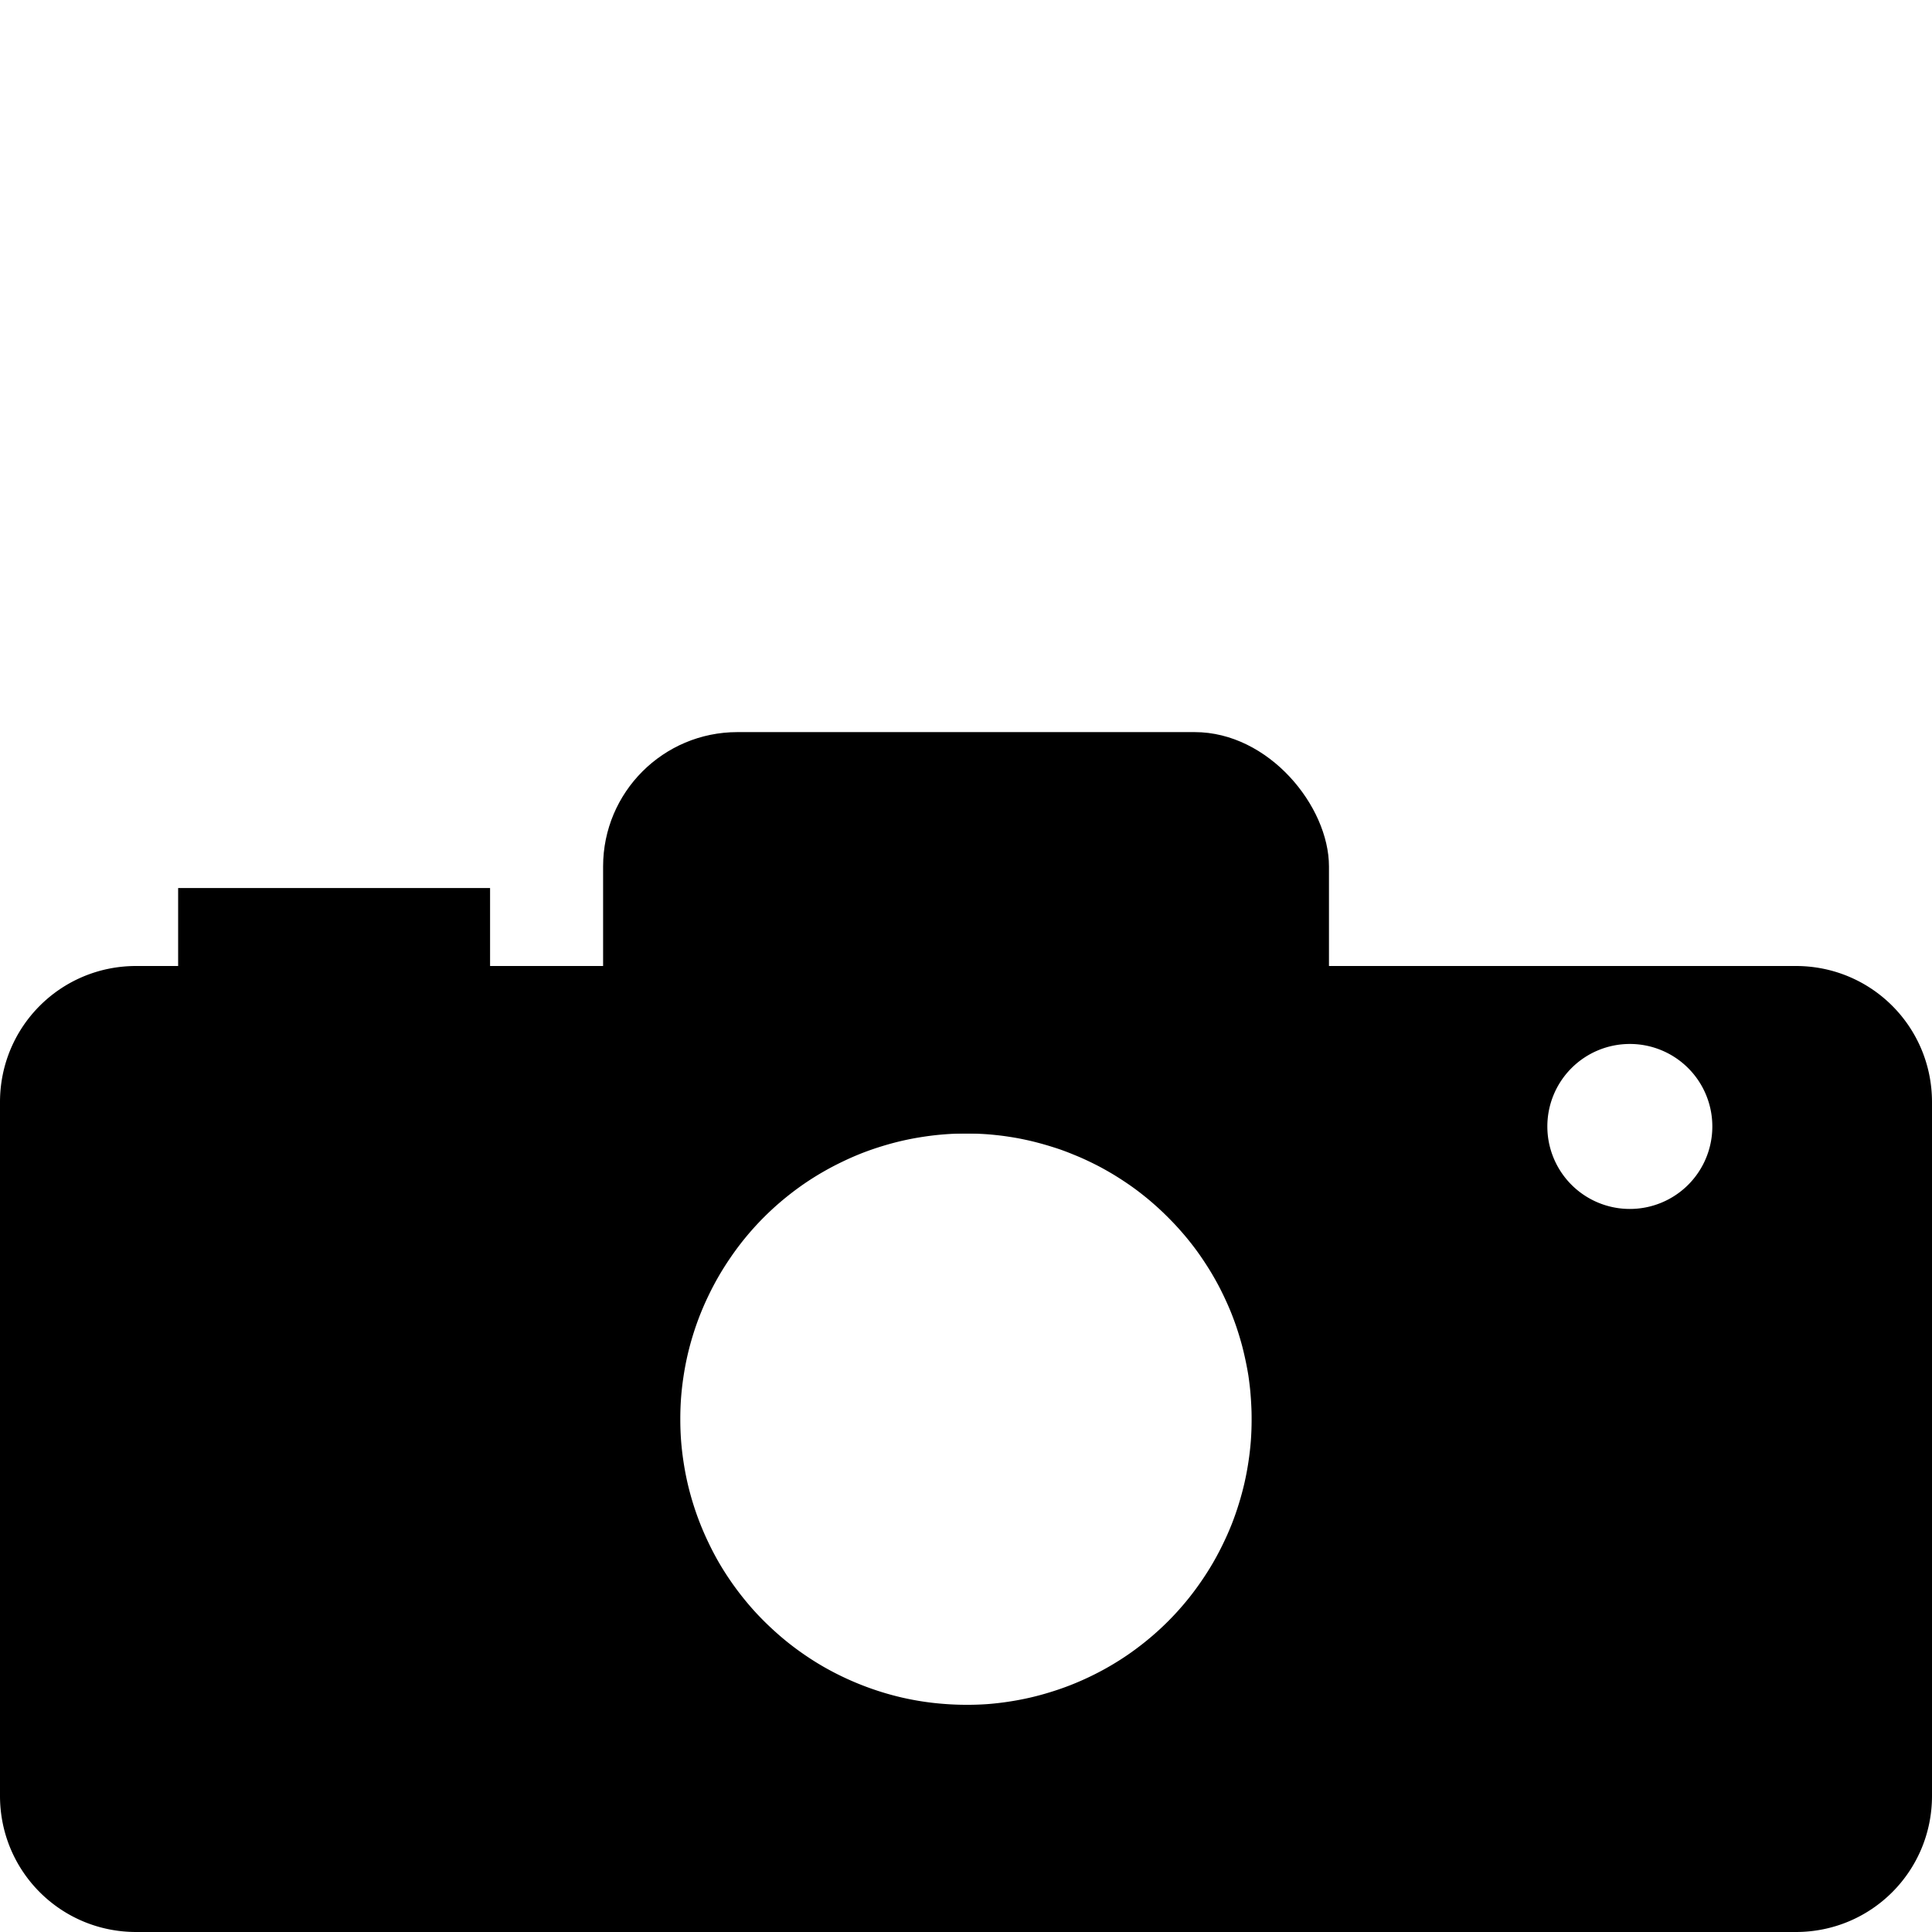 <?xml version="1.0" encoding="UTF-8" standalone="no"?>
<!-- Created with Inkscape (http://www.inkscape.org/) -->

<svg
   width="96"
   height="96"
   viewBox="0 0 25.4 25.4"
   version="1.1"
   id="svg14726"
   inkscape:version="1.2.2 (732a01da63, 2022-12-09, custom)"
   sodipodi:docname="profile-picture.svg"
   xmlns:inkscape="http://www.inkscape.org/namespaces/inkscape"
   xmlns:sodipodi="http://sodipodi.sourceforge.net/DTD/sodipodi-0.dtd"
   xmlns="http://www.w3.org/2000/svg"
   xmlns:svg="http://www.w3.org/2000/svg">
  <sodipodi:namedview
     id="namedview14728"
     pagecolor="#505050"
     bordercolor="#eeeeee"
     borderopacity="1"
     inkscape:showpageshadow="0"
     inkscape:pageopacity="0"
     inkscape:pagecheckerboard="0"
     inkscape:deskcolor="#505050"
     inkscape:document-units="px"
     showgrid="false"
     inkscape:zoom="3.659624"
     inkscape:cx="65.034003"
     inkscape:cy="82.932017"
     inkscape:window-width="1504"
     inkscape:window-height="1293"
     inkscape:window-x="26"
     inkscape:window-y="23"
     inkscape:window-maximized="0"
     inkscape:current-layer="layer1" />
  <defs
     id="defs14723" />
  <g
     inkscape:label="Layer 1"
     inkscape:groupmode="layer"
     id="layer1">
    <rect
       style="fill:#000000;stroke:none;stroke-width:0.094;stroke-dasharray:none"
       id="rect15264"
       width="9.543"
       height="5.277"
       x="7.929"
       y="9.625"
       ry="1.766" />
    <path
       id="path15282"
       style="fill:#000000;stroke:none;stroke-width:0.1;stroke-dasharray:none"
       d="M 1.79,12.7 C 0.798,12.7 0,13.498 0,14.49 v 9.12 c 0,0.992 0.798,1.79 1.79,1.79 H 23.61 c 0.992,0 1.79,-0.798 1.79,-1.79 V 14.49 C 25.4,13.498 24.602,12.7 23.61,12.7 Z m 19.637,1.025 a 1.084,1.084 0 0 1 1.085,1.085 1.084,1.084 0 0 1 -1.085,1.084 1.084,1.084 0 0 1 -1.084,-1.084 1.084,1.084 0 0 1 1.084,-1.085 z M 12.7,14.902 a 3.755,3.755 0 0 1 0.097,0.001 3.755,3.755 0 0 1 0.097,0.004 3.755,3.755 0 0 1 0.097,0.006 3.755,3.755 0 0 1 0.096,0.009 3.755,3.755 0 0 1 0.096,0.011 3.755,3.755 0 0 1 0.096,0.014 3.755,3.755 0 0 1 0.096,0.016 3.755,3.755 0 0 1 0.095,0.019 3.755,3.755 0 0 1 0.094,0.021 3.755,3.755 0 0 1 0.094,0.024 3.755,3.755 0 0 1 0.093,0.026 3.755,3.755 0 0 1 0.092,0.028 3.755,3.755 0 0 1 0.092,0.03 3.755,3.755 0 0 1 0.09,0.033 3.755,3.755 0 0 1 0.09,0.036 3.755,3.755 0 0 1 0.089,0.037 3.755,3.755 0 0 1 0.088,0.04 3.755,3.755 0 0 1 0.087,0.042 3.755,3.755 0 0 1 0.086,0.044 3.755,3.755 0 0 1 0.085,0.047 3.755,3.755 0 0 1 0.084,0.049 3.755,3.755 0 0 1 0.082,0.051 3.755,3.755 0 0 1 0.081,0.053 3.755,3.755 0 0 1 0.08,0.055 3.755,3.755 0 0 1 0.078,0.057 3.755,3.755 0 0 1 0.076,0.059 3.755,3.755 0 0 1 0.075,0.061 3.755,3.755 0 0 1 0.073,0.063 3.755,3.755 0 0 1 0.072,0.065 3.755,3.755 0 0 1 0.07,0.067 3.755,3.755 0 0 1 0.068,0.068 3.755,3.755 0 0 1 0.067,0.07 3.755,3.755 0 0 1 0.065,0.072 3.755,3.755 0 0 1 0.063,0.073 3.755,3.755 0 0 1 0.061,0.075 3.755,3.755 0 0 1 0.059,0.076 3.755,3.755 0 0 1 0.057,0.078 3.755,3.755 0 0 1 0.055,0.08 3.755,3.755 0 0 1 0.053,0.081 3.755,3.755 0 0 1 0.051,0.082 3.755,3.755 0 0 1 0.049,0.084 3.755,3.755 0 0 1 0.047,0.085 3.755,3.755 0 0 1 0.044,0.086 3.755,3.755 0 0 1 0.042,0.087 3.755,3.755 0 0 1 0.04,0.088 3.755,3.755 0 0 1 0.038,0.089 3.755,3.755 0 0 1 0.035,0.09 3.755,3.755 0 0 1 0.033,0.091 3.755,3.755 0 0 1 0.03,0.091 3.755,3.755 0 0 1 0.028,0.092 3.755,3.755 0 0 1 0.026,0.093 3.755,3.755 0 0 1 0.023,0.094 3.755,3.755 0 0 1 0.021,0.095 3.755,3.755 0 0 1 0.019,0.095 3.755,3.755 0 0 1 0.017,0.096 3.755,3.755 0 0 1 0.013,0.096 3.755,3.755 0 0 1 0.011,0.096 3.755,3.755 0 0 1 0.008,0.096 3.755,3.755 0 0 1 0.006,0.097 3.755,3.755 0 0 1 0.004,0.097 3.755,3.755 0 0 1 0.001,0.097 3.755,3.755 0 0 1 -0.01,0.281 3.755,3.755 0 0 1 -0.032,0.279 3.755,3.755 0 0 1 -0.052,0.276 3.755,3.755 0 0 1 -0.073,0.271 3.755,3.755 0 0 1 -0.092,0.265 3.755,3.755 0 0 1 -0.113,0.257 3.755,3.755 0 0 1 -0.131,0.249 3.755,3.755 0 0 1 -0.15,0.238 3.755,3.755 0 0 1 -0.166,0.226 3.755,3.755 0 0 1 -0.183,0.213 3.755,3.755 0 0 1 -0.198,0.198 3.755,3.755 0 0 1 -0.213,0.183 3.755,3.755 0 0 1 -0.226,0.167 3.755,3.755 0 0 1 -0.238,0.149 3.755,3.755 0 0 1 -0.249,0.131 3.755,3.755 0 0 1 -0.257,0.112 3.755,3.755 0 0 1 -0.265,0.092 3.755,3.755 0 0 1 -0.271,0.073 3.755,3.755 0 0 1 -0.276,0.052 3.755,3.755 0 0 1 -0.279,0.032 A 3.755,3.755 0 0 1 12.7,22.413 3.755,3.755 0 0 1 12.419,22.402 3.755,3.755 0 0 1 12.14,22.371 3.755,3.755 0 0 1 11.864,22.319 3.755,3.755 0 0 1 11.593,22.246 3.755,3.755 0 0 1 11.328,22.153 3.755,3.755 0 0 1 11.071,22.041 3.755,3.755 0 0 1 10.822,21.91 3.755,3.755 0 0 1 10.584,21.76 3.755,3.755 0 0 1 10.359,21.594 3.755,3.755 0 0 1 10.146,21.41 3.755,3.755 0 0 1 9.947,21.212 3.755,3.755 0 0 1 9.764,20.999 3.755,3.755 0 0 1 9.597,20.773 3.755,3.755 0 0 1 9.447,20.535 3.755,3.755 0 0 1 9.317,20.287 3.755,3.755 0 0 1 9.204,20.029 a 3.755,3.755 0 0 1 -0.093,-0.265 3.755,3.755 0 0 1 -0.073,-0.271 3.755,3.755 0 0 1 -0.052,-0.276 3.755,3.755 0 0 1 -0.032,-0.279 3.755,3.755 0 0 1 -0.01,-0.281 3.755,3.755 0 0 1 0.01,-0.281 3.755,3.755 0 0 1 0.032,-0.279 3.755,3.755 0 0 1 0.052,-0.276 3.755,3.755 0 0 1 0.073,-0.271 3.755,3.755 0 0 1 0.093,-0.265 3.755,3.755 0 0 1 0.113,-0.257 3.755,3.755 0 0 1 0.131,-0.248 3.755,3.755 0 0 1 0.15,-0.238 3.755,3.755 0 0 1 0.166,-0.226 3.755,3.755 0 0 1 0.183,-0.213 3.755,3.755 0 0 1 0.198,-0.198 3.755,3.755 0 0 1 0.213,-0.183 3.755,3.755 0 0 1 0.226,-0.167 3.755,3.755 0 0 1 0.238,-0.149 3.755,3.755 0 0 1 0.249,-0.131 3.755,3.755 0 0 1 0.257,-0.113 3.755,3.755 0 0 1 0.265,-0.092 3.755,3.755 0 0 1 0.271,-0.073 3.755,3.755 0 0 1 0.276,-0.052 3.755,3.755 0 0 1 0.279,-0.032 A 3.755,3.755 0 0 1 12.7,14.902 Z" />
    <rect
       style="fill:#000000;stroke:none;stroke-width:0.1;stroke-dasharray:none"
       id="rect15266"
       width="4.101"
       height="2.05"
       x="2.342"
       y="11.675"
       ry="0" />
  </g>
</svg>
